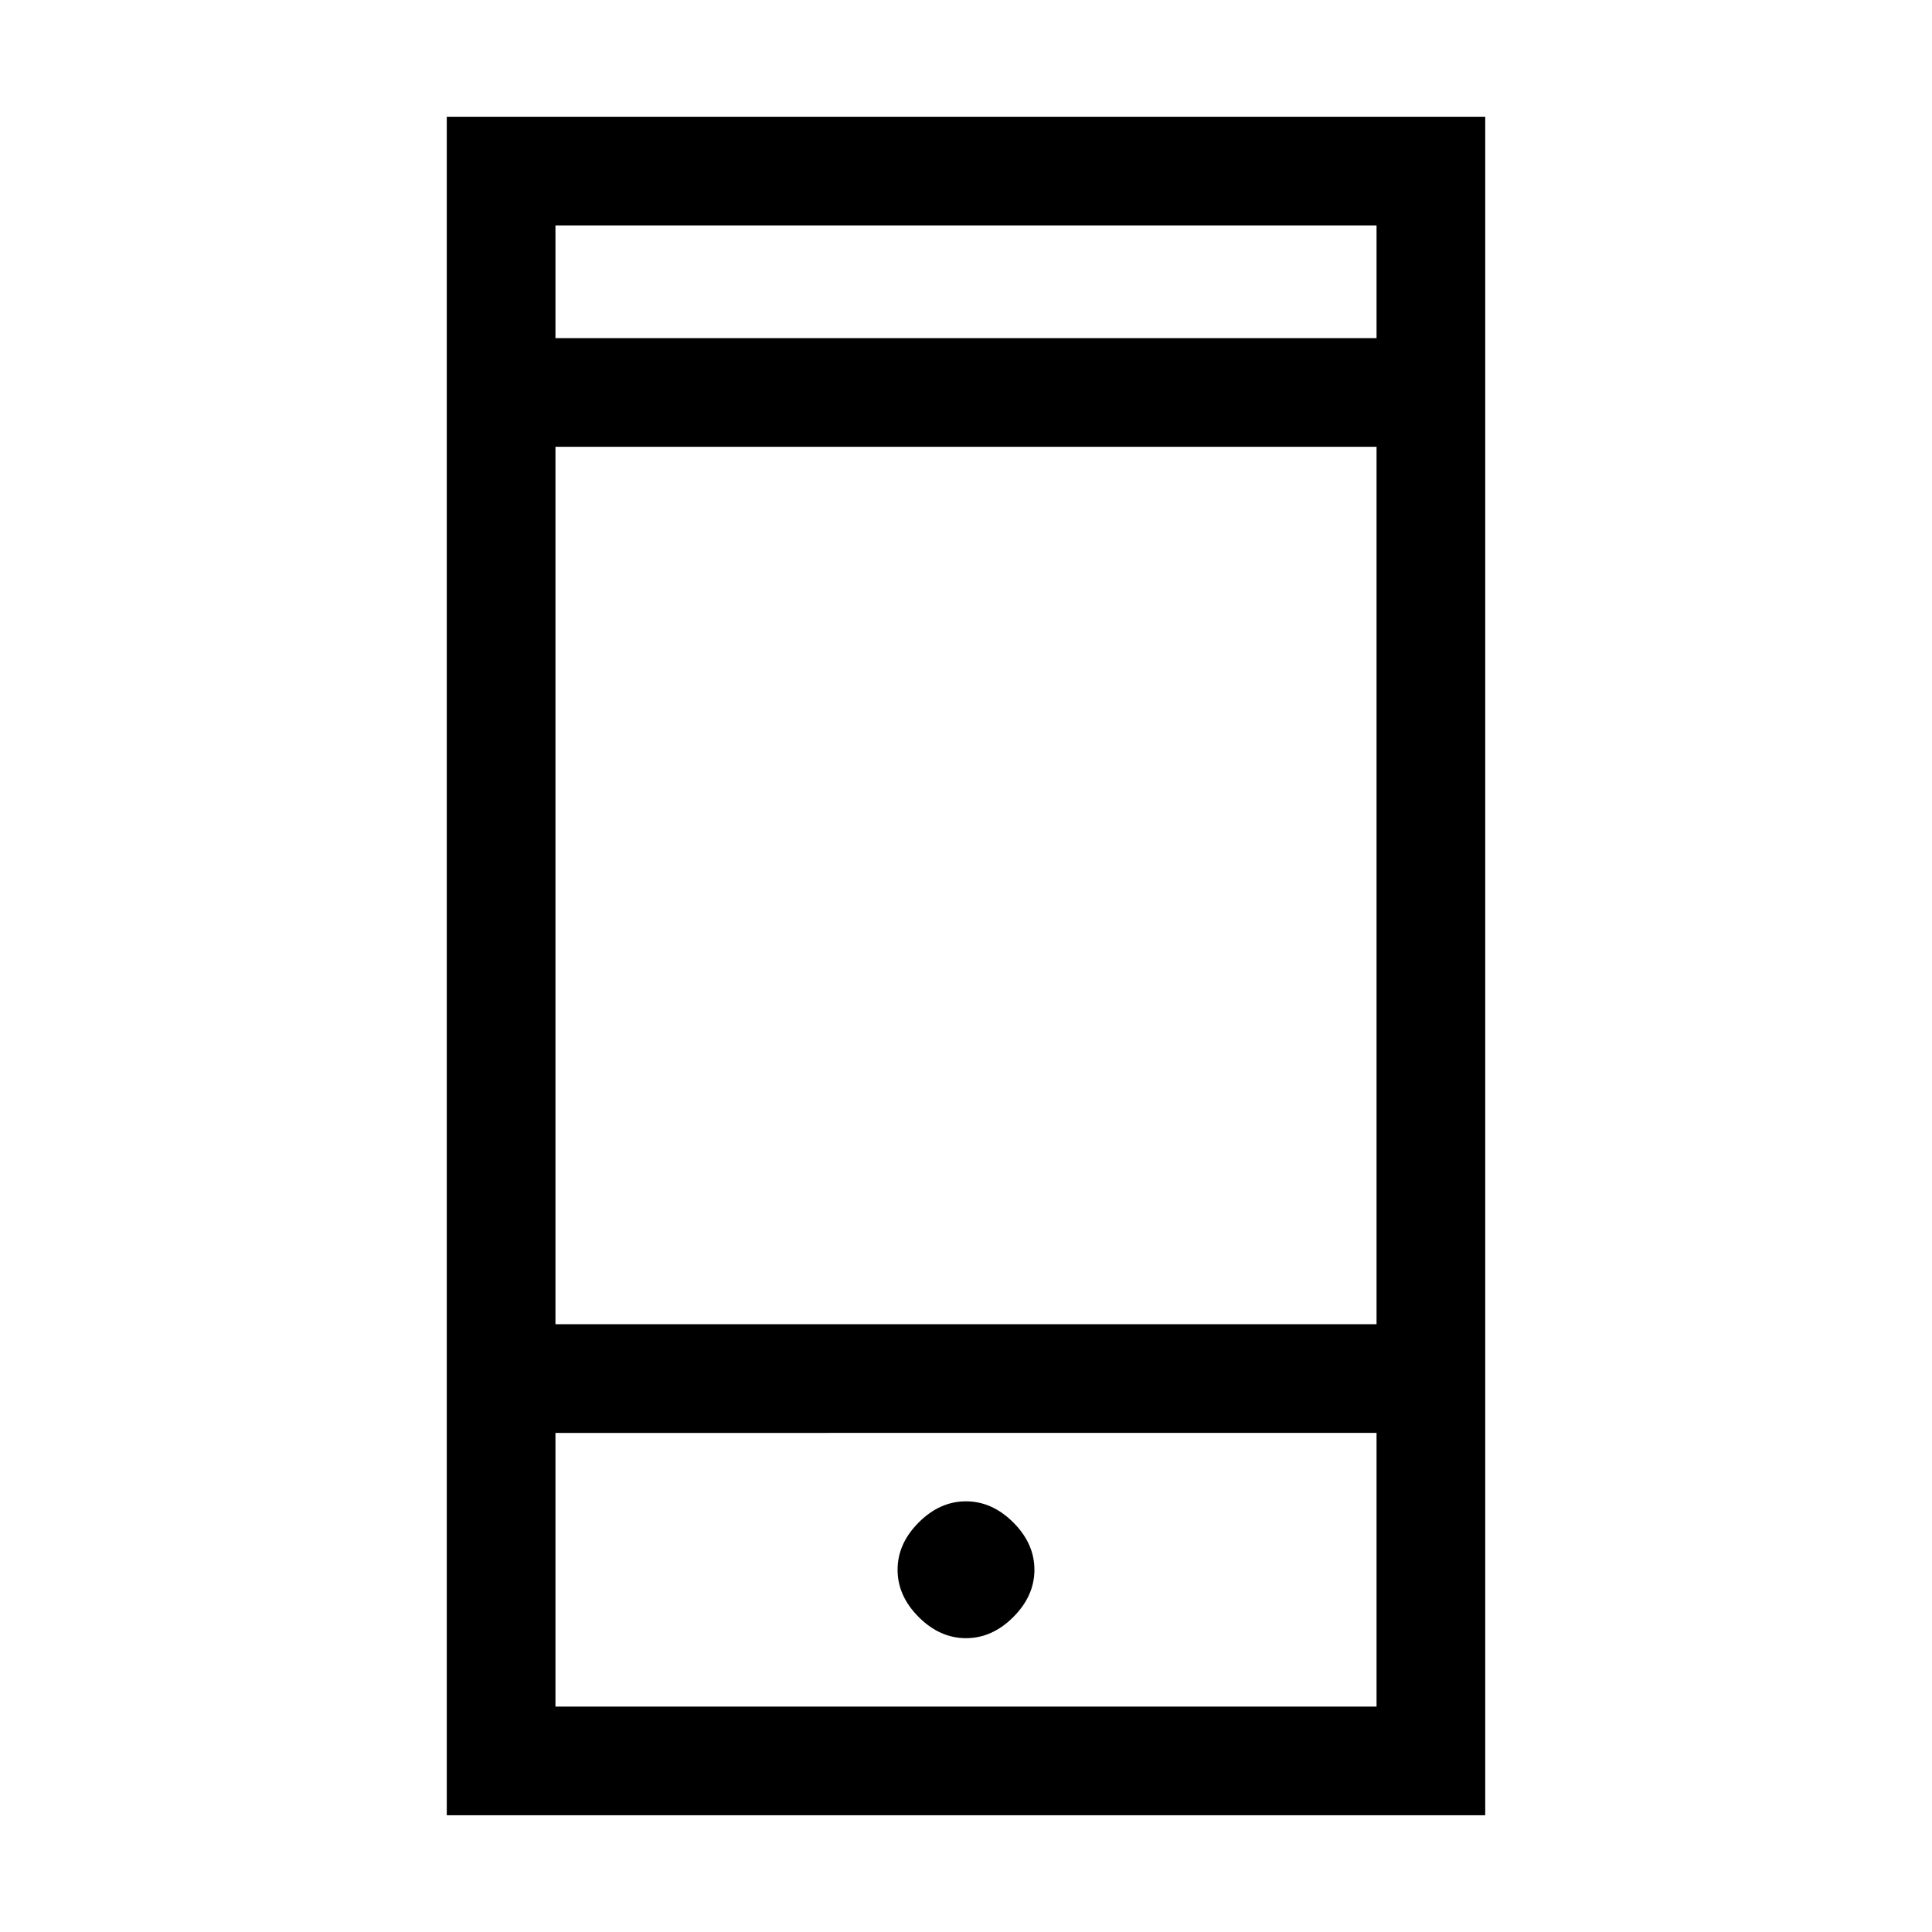 <svg xmlns="http://www.w3.org/2000/svg" height="24" viewBox="0 -960 960 960" width="24"><path d="M222-58v-844h516v844H222Zm54-190v136h408v-136H276Zm204 102q13 0 23.5-10.5T514-180q0-13-10.5-23.5T480-214q-13 0-23.5 10.5T446-180q0 13 10.5 23.5T480-146ZM276-302h408v-436H276v436Zm0-490h408v-56H276v56Zm0 544v136-136Zm0-544v-56 56Z"/></svg>
